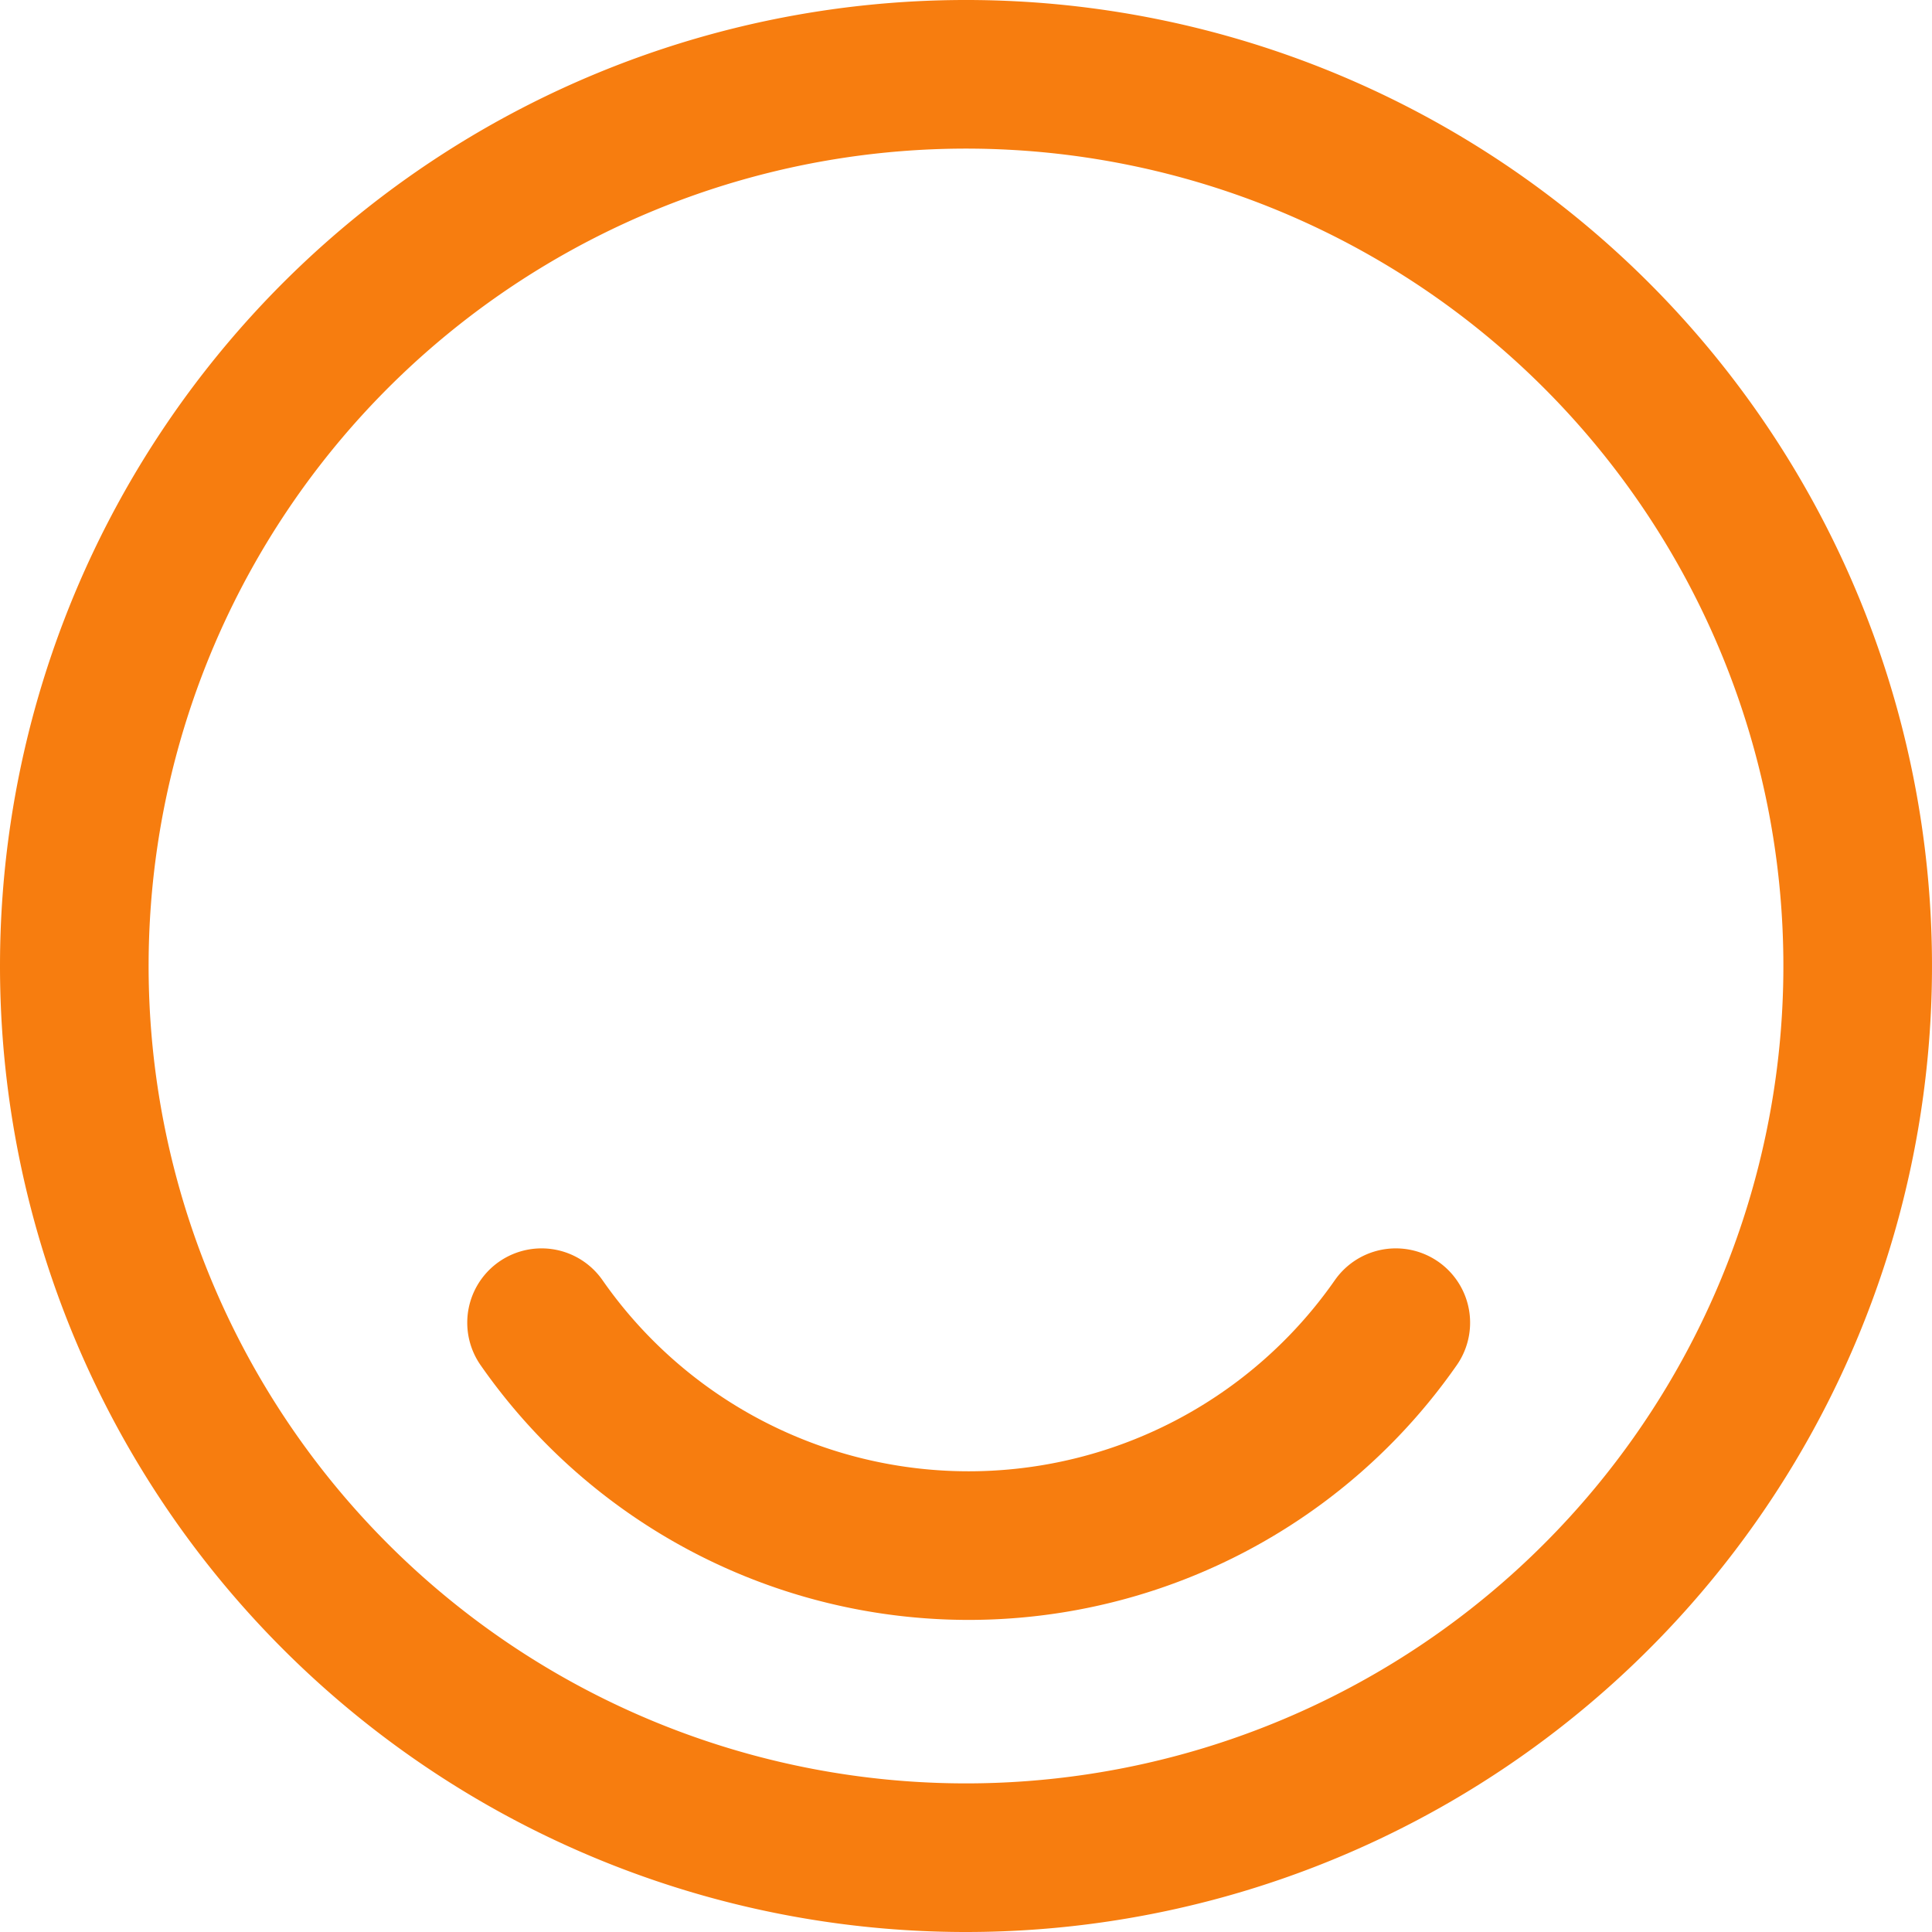 <svg xmlns="http://www.w3.org/2000/svg" width="19.5" height="19.5" viewBox="0 0 19.5 19.5">
  <g id="Group_394" data-name="Group 394" transform="translate(-1.22 -1.25)" >
    <path id="Path_382" data-name="Path 382" d="M10.97,20a9,9,0,1,0-9-9A9,9,0,0,0,10.97,20Z" transform="translate(0)" fill="none" stroke="#f77d0f" stroke-linecap="round" stroke-linejoin="round" stroke-width="1.5"/>
    <path id="Path_383" data-name="Path 383" d="M7.21,16a5.255,5.255,0,0,0,8.622,0" transform="translate(-0.524 -1.4)" fill="none" stroke="#f77d0f" stroke-linecap="round" stroke-linejoin="round" stroke-width="1.5"/>
  </g>
</svg>
